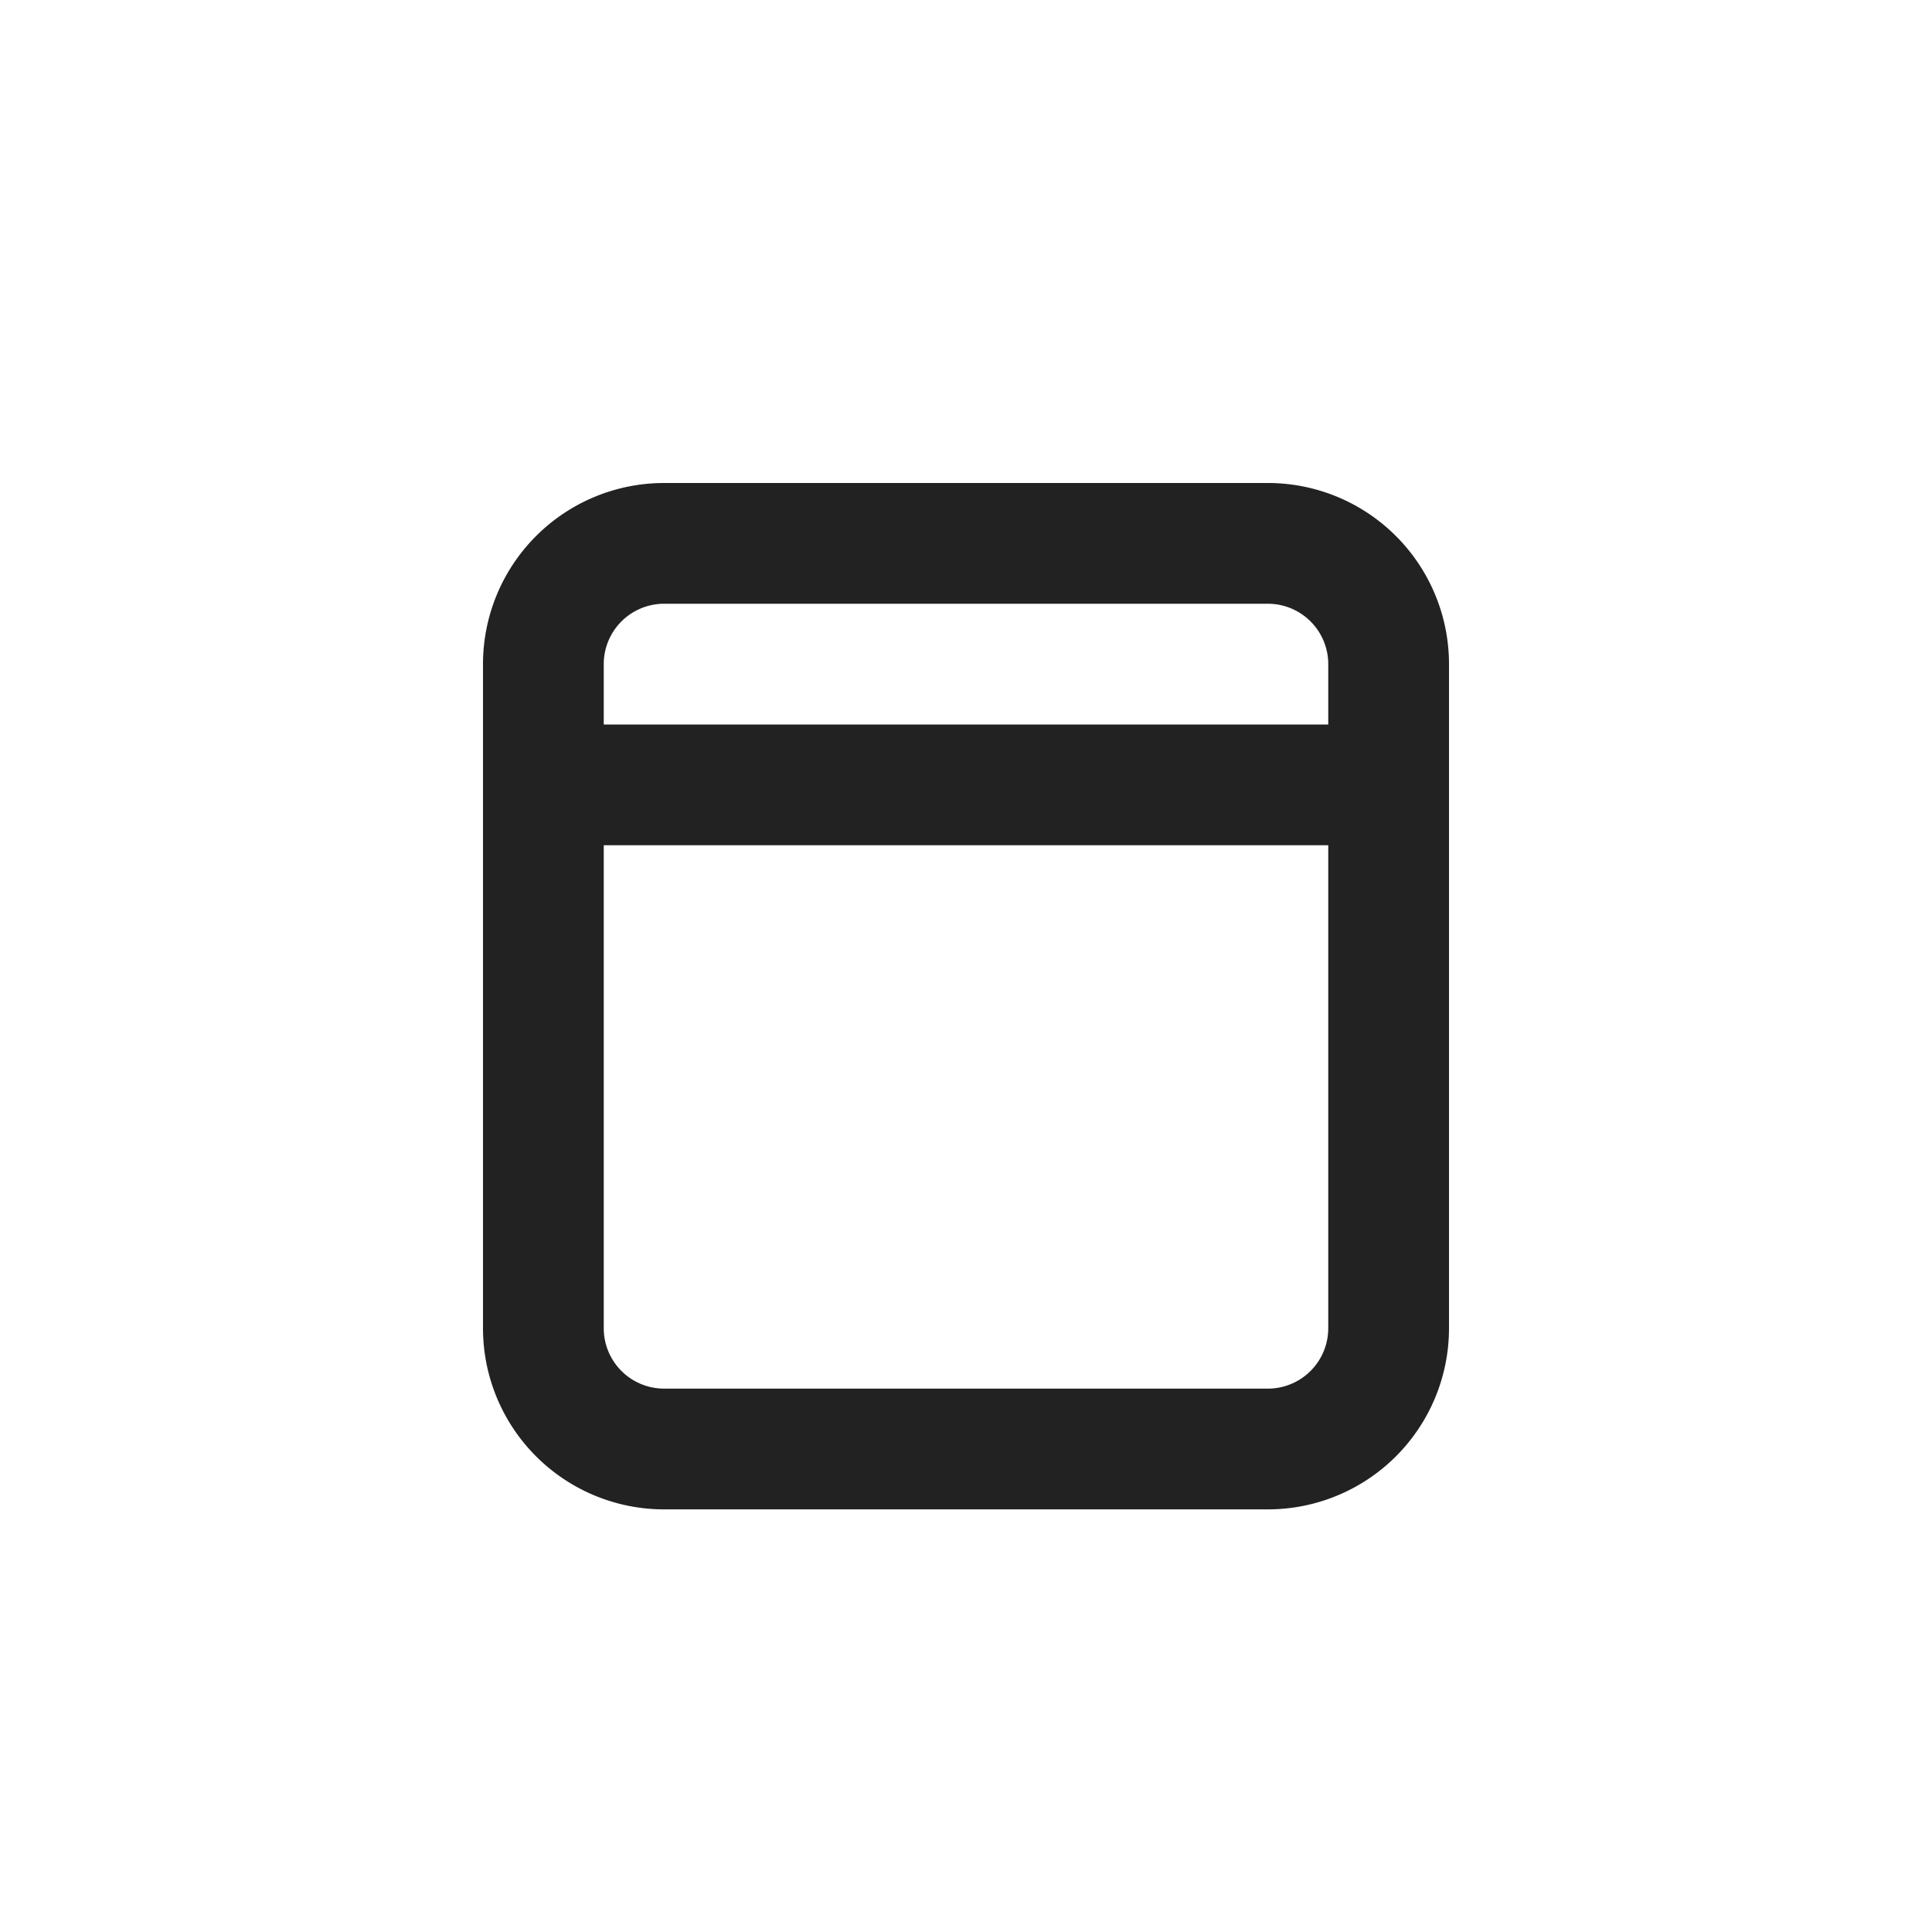 <svg xmlns="http://www.w3.org/2000/svg" width="32" height="32" viewBox="0 0 32 32">
    <path fill="#222" fill-rule="evenodd" d="M21 8a3 3 0 0 1 3 3v11a3 3 0 0 1-3 3H11a3 3 0 0 1-3-3V11a3 3 0 0 1 3-3h10zm1 6H10v8a1 1 0 0 0 1 1h10a1 1 0 0 0 1-1v-8zm-1-4H11a1 1 0 0 0-1 1v1h12v-1a1 1 0 0 0-1-1z"/>
</svg>
